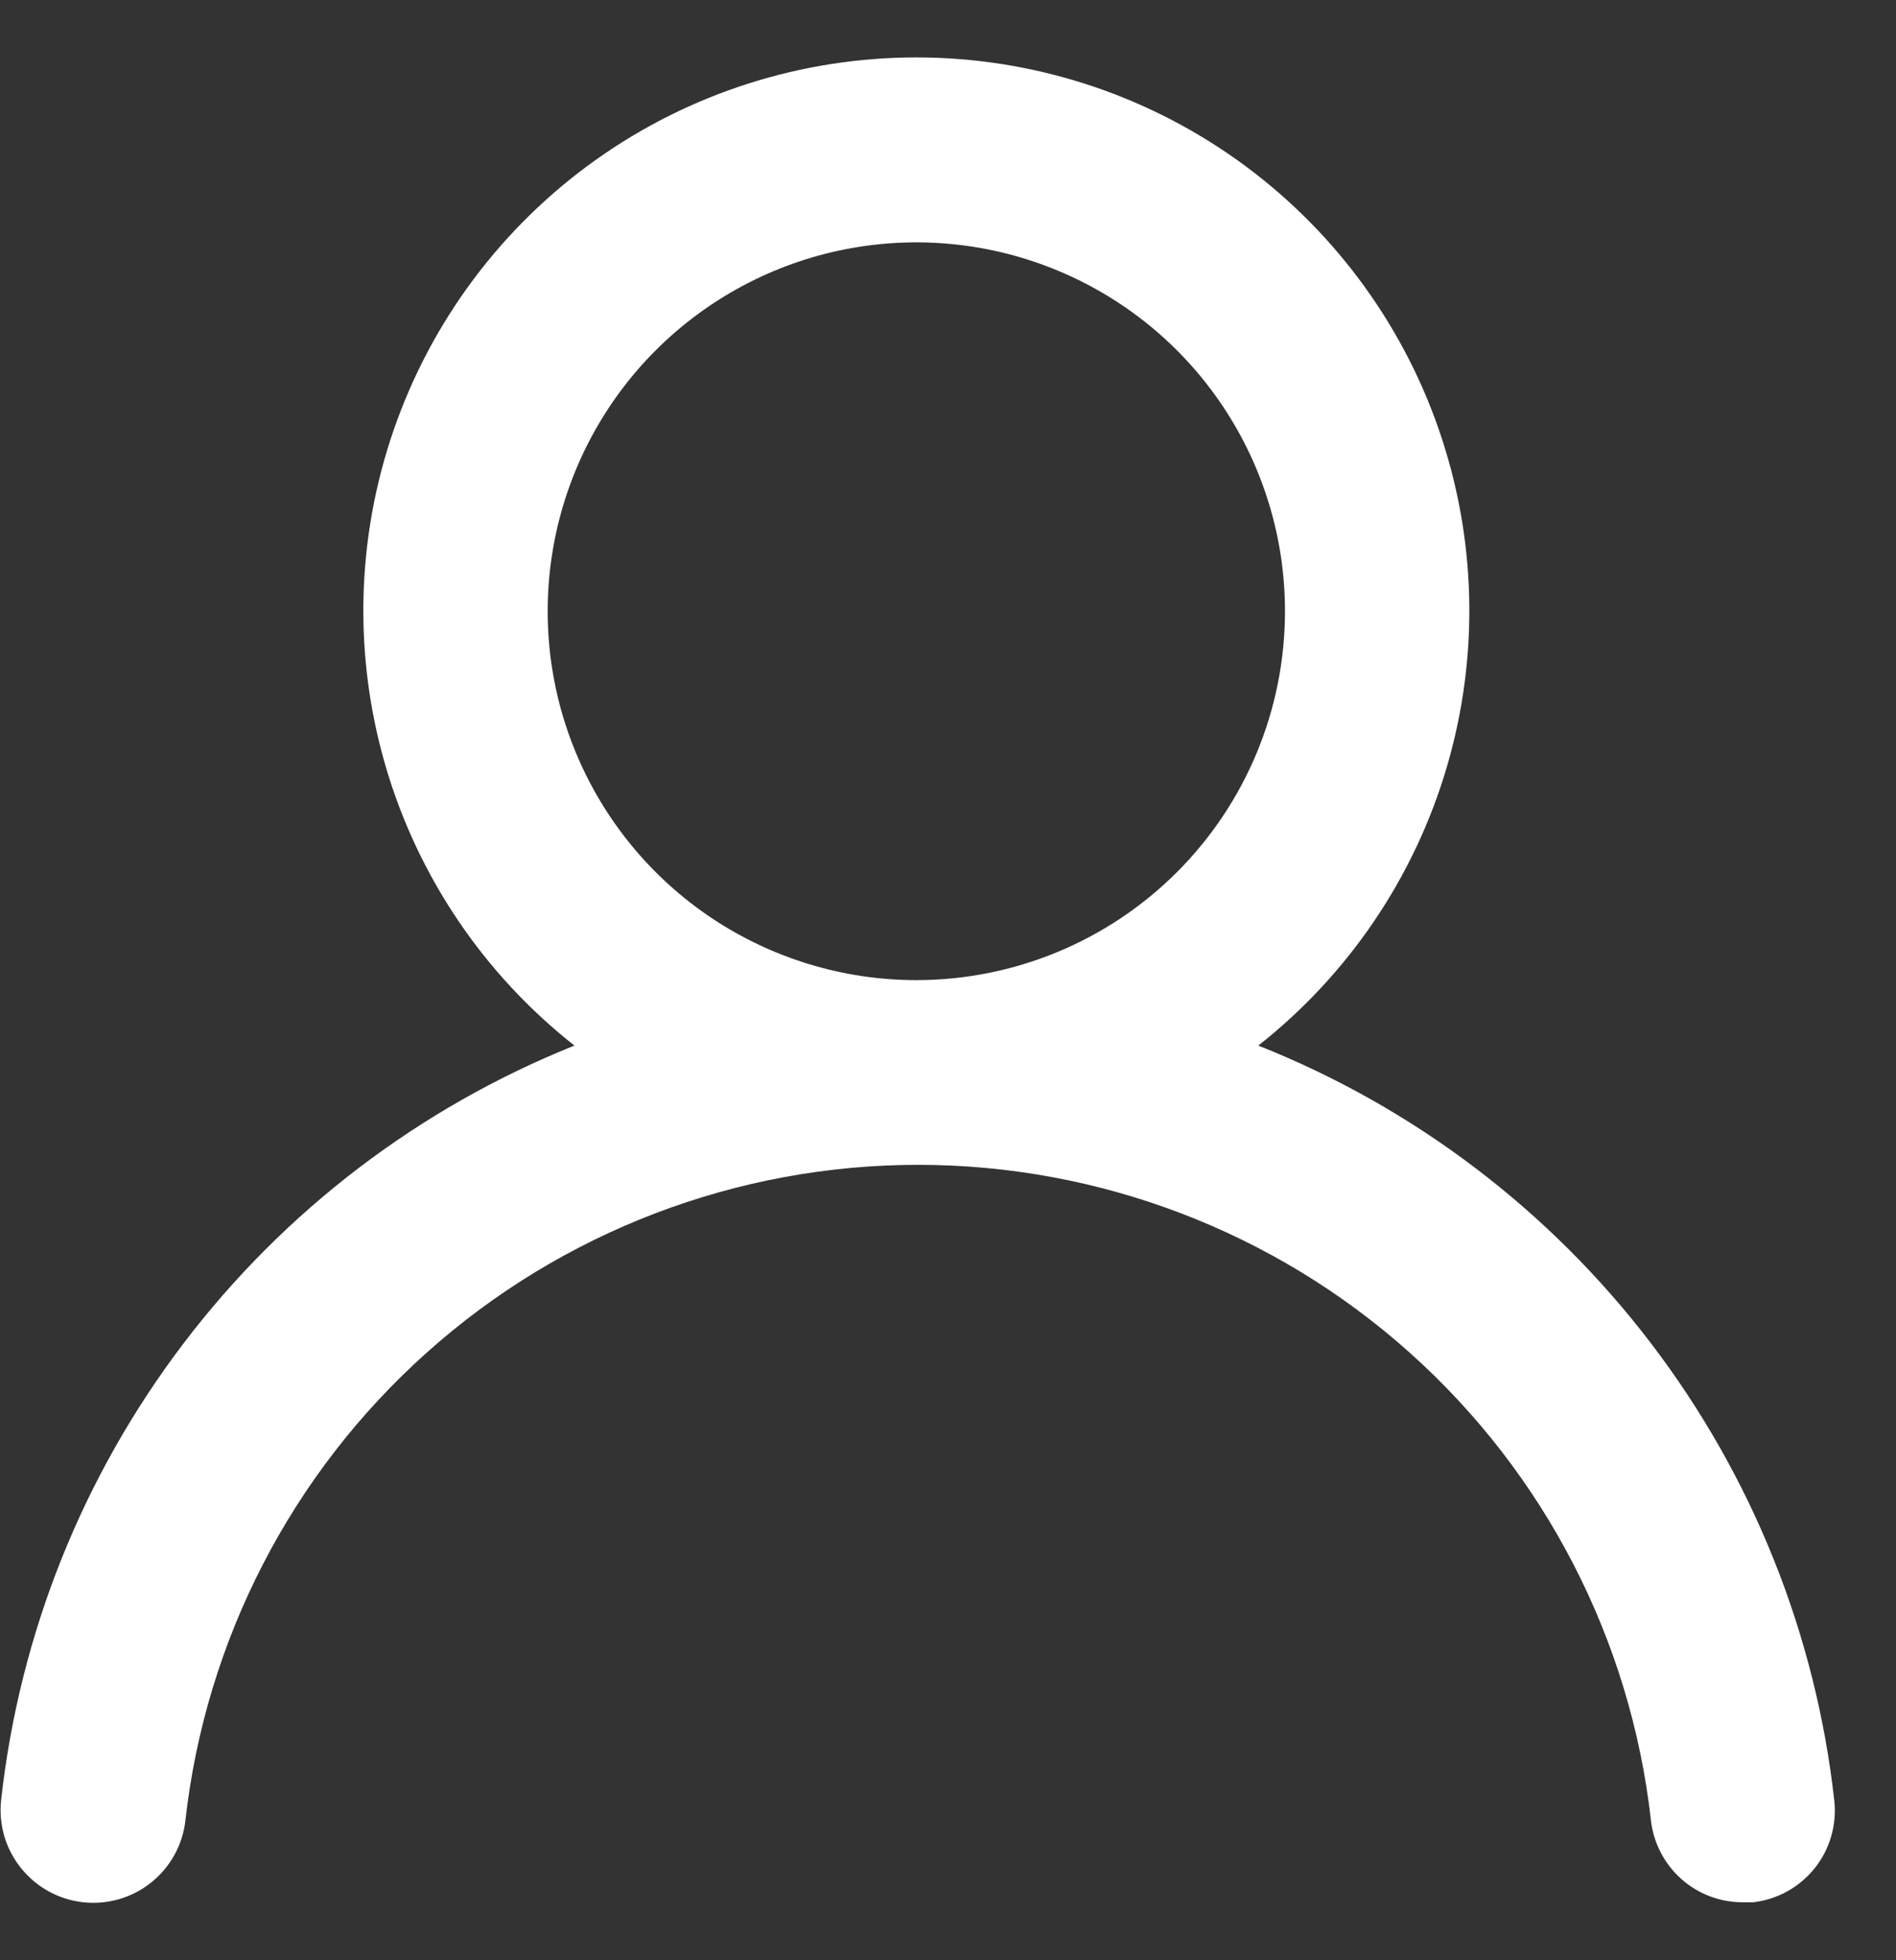 <svg width="30" height="31" viewBox="0 0 30 31" fill="none" xmlns="http://www.w3.org/2000/svg">
<rect x="0" y="0" width="30" height="31" fill="#333333" stroke="none"/>
<path d="M19.91 16.535C21.339 15.41 22.383 13.868 22.895 12.122C23.407 10.376 23.363 8.515 22.767 6.795C22.172 5.076 21.056 3.586 19.574 2.53C18.092 1.475 16.318 0.908 14.499 0.908C12.68 0.908 10.906 1.475 9.424 2.53C7.942 3.586 6.826 5.076 6.231 6.795C5.635 8.515 5.591 10.376 6.103 12.122C6.615 13.868 7.659 15.41 9.089 16.535C6.639 17.517 4.501 19.144 2.904 21.245C1.306 23.346 0.309 25.841 0.018 28.464C-0.003 28.656 0.014 28.849 0.067 29.034C0.121 29.219 0.211 29.392 0.332 29.542C0.575 29.846 0.929 30.04 1.316 30.083C1.703 30.125 2.09 30.013 2.394 29.769C2.697 29.526 2.892 29.172 2.934 28.785C3.255 25.934 4.614 23.301 6.753 21.39C8.891 19.478 11.66 18.421 14.528 18.421C17.397 18.421 20.165 19.478 22.304 21.39C24.442 23.301 25.802 25.934 26.122 28.785C26.162 29.143 26.333 29.474 26.602 29.714C26.871 29.954 27.22 30.085 27.58 30.083H27.741C28.123 30.039 28.472 29.846 28.713 29.545C28.953 29.245 29.065 28.861 29.024 28.479C28.732 25.848 27.729 23.347 26.123 21.243C24.518 19.139 22.37 17.511 19.91 16.535V16.535ZM14.499 15.5C13.345 15.5 12.217 15.157 11.258 14.517C10.299 13.876 9.551 12.964 9.11 11.899C8.668 10.833 8.553 9.66 8.778 8.528C9.003 7.397 9.558 6.357 10.374 5.541C11.19 4.726 12.229 4.17 13.361 3.945C14.493 3.72 15.665 3.835 16.731 4.277C17.797 4.718 18.708 5.466 19.349 6.425C19.99 7.385 20.332 8.512 20.332 9.666C20.332 11.213 19.718 12.697 18.624 13.791C17.53 14.885 16.046 15.5 14.499 15.5Z" fill="white"/>
</svg>

